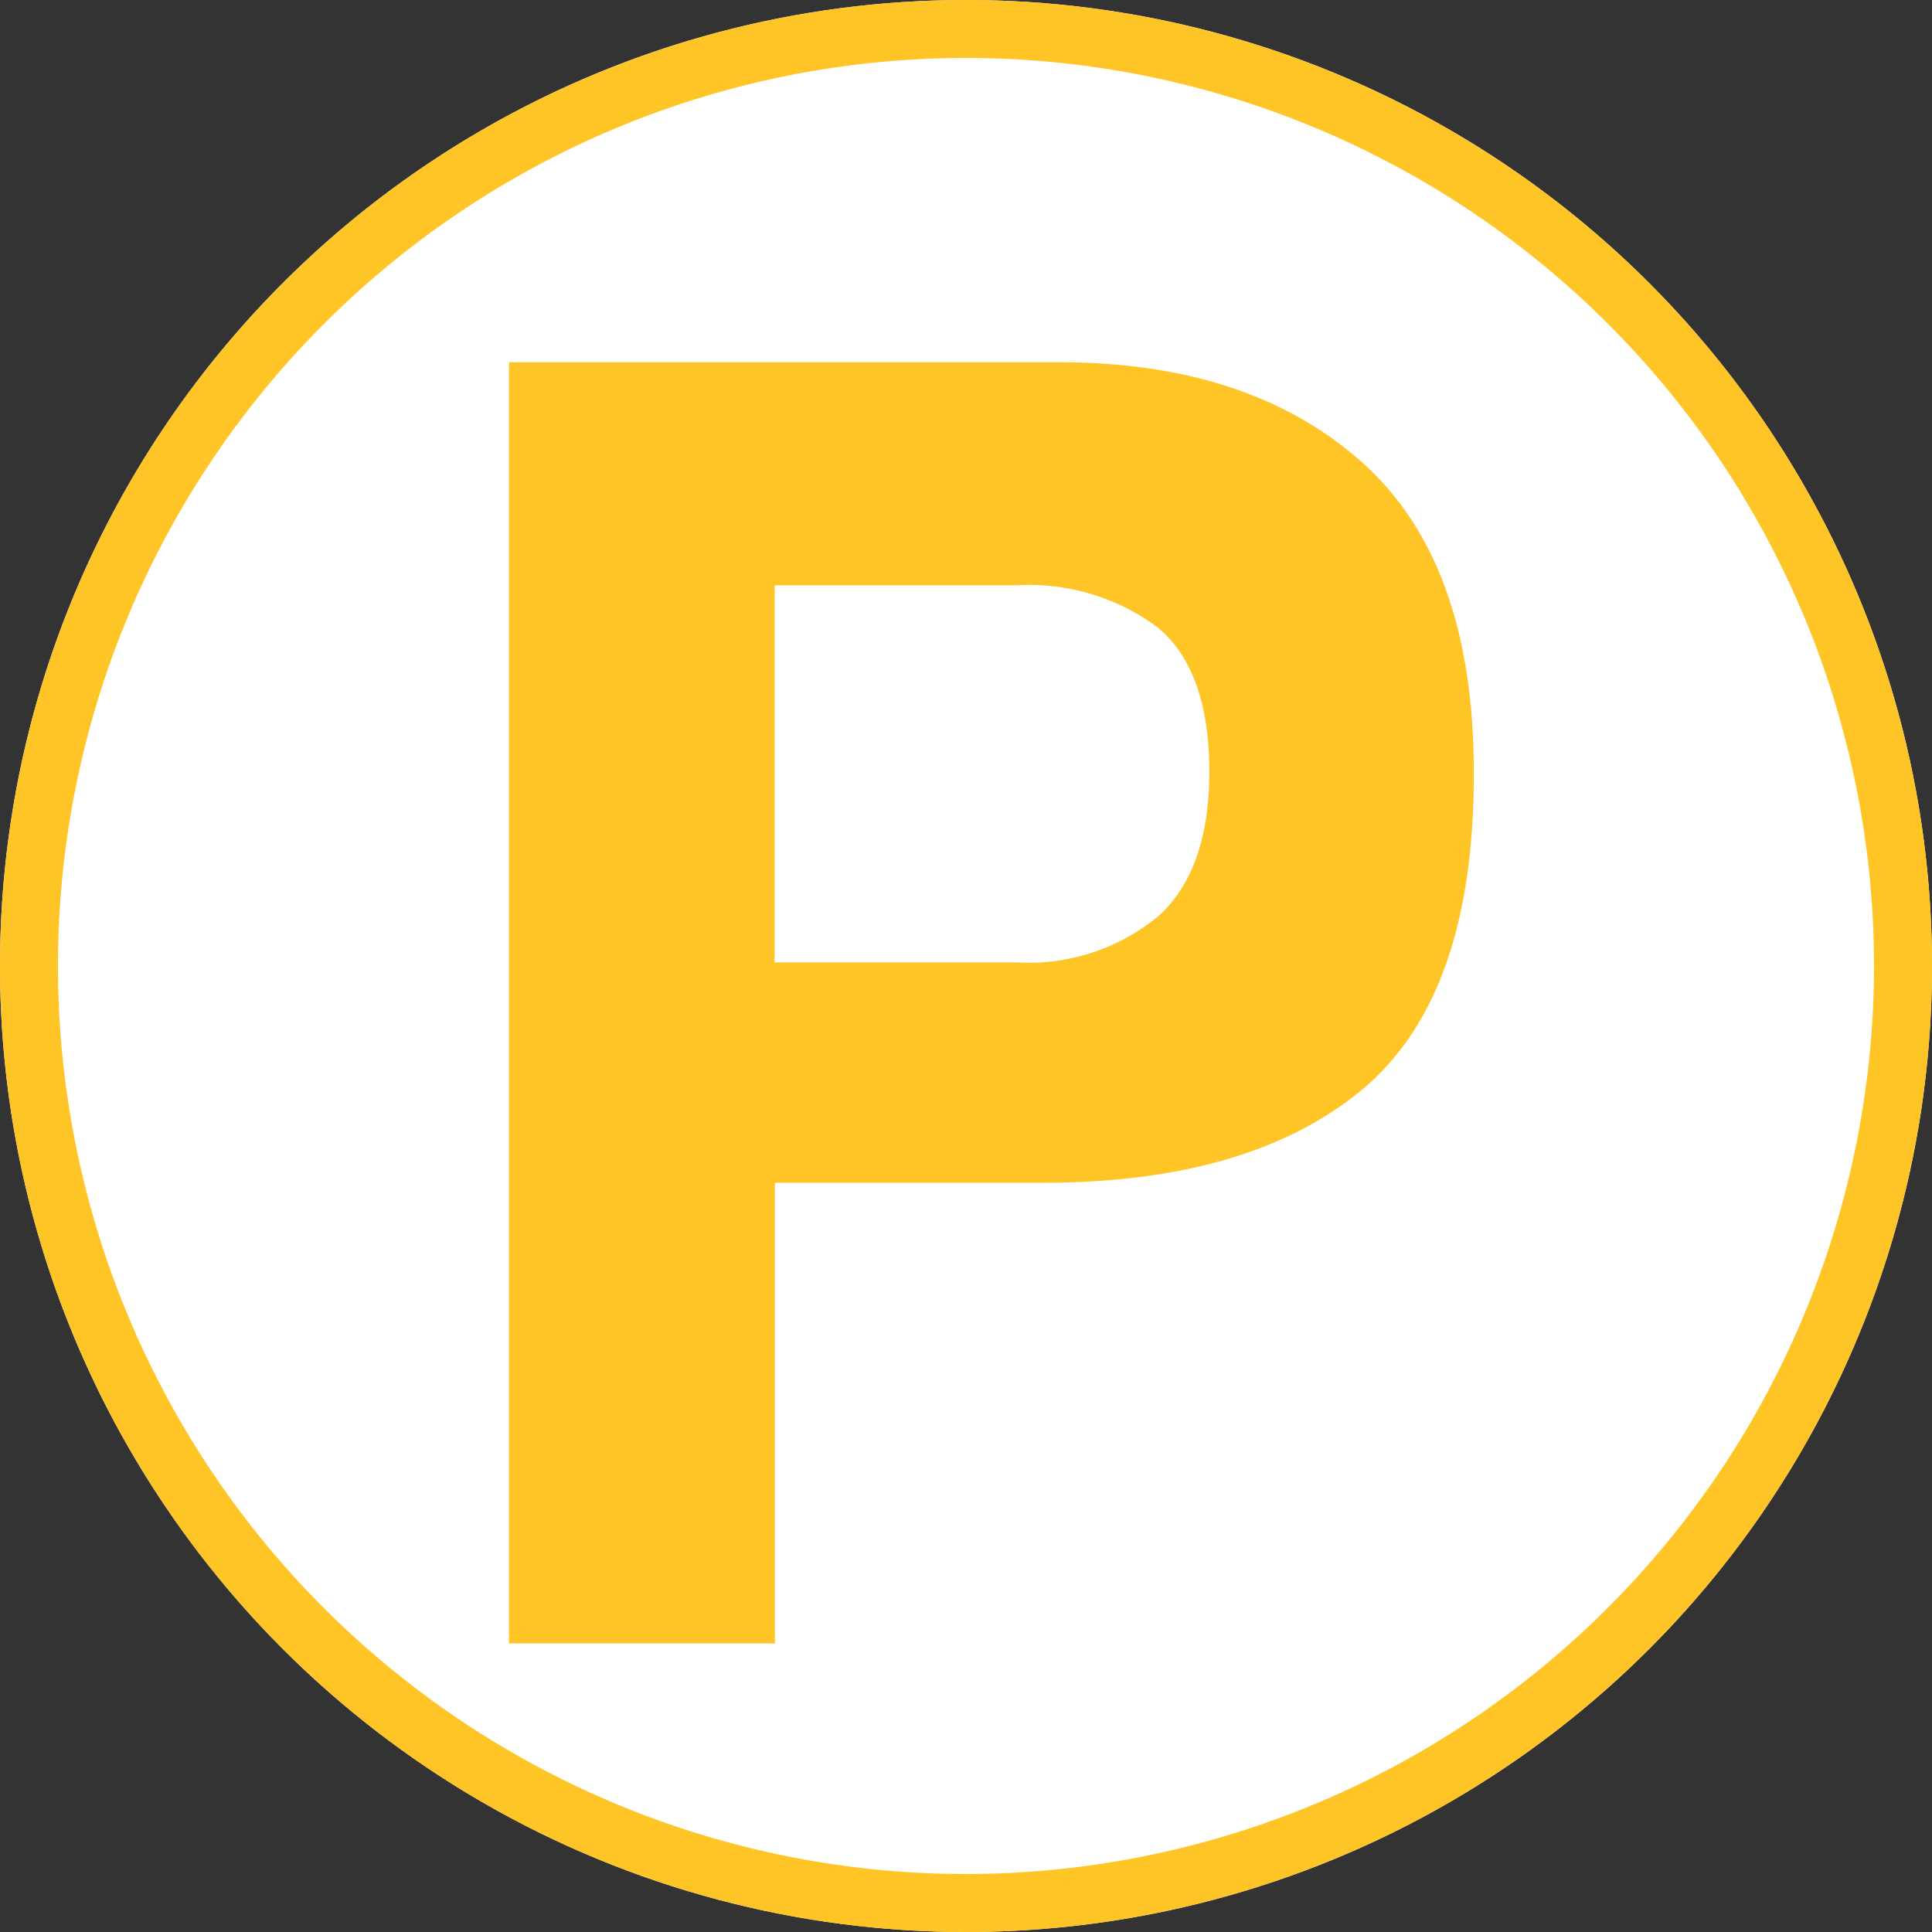 <svg id="Layer_1" data-name="Layer 1" xmlns="http://www.w3.org/2000/svg" viewBox="0 0 64 64"><rect x="0" y="0" width="64" height="64" fill="#333333" stroke="none"/><defs><style>.cls-1{fill:#fff;}.cls-2{fill:#ffc425;}</style></defs><title>parking_hollow_yellow</title><circle class="cls-1" cx="32" cy="32" r="32"/><path class="cls-2" d="M32,0A32,32,0,1,0,64,32,32,32,0,0,0,32,0Zm0,62.08A30.08,30.08,0,1,1,62.08,32,30.11,30.11,0,0,1,32,62.08Z"/><path class="cls-2" d="M45.14,36.08q-3.73,3.11-10.64,3.1H25.67V54.44H16.86V12H35.08q6.29,0,10,3.28t3.74,10.16C48.86,30.47,47.62,34,45.14,36.08ZM38.37,20.8a7.12,7.12,0,0,0-4.71-1.41h-8V31.88h8a6.74,6.74,0,0,0,4.71-1.53q1.7-1.53,1.69-4.83T38.37,20.8Z"/></svg>